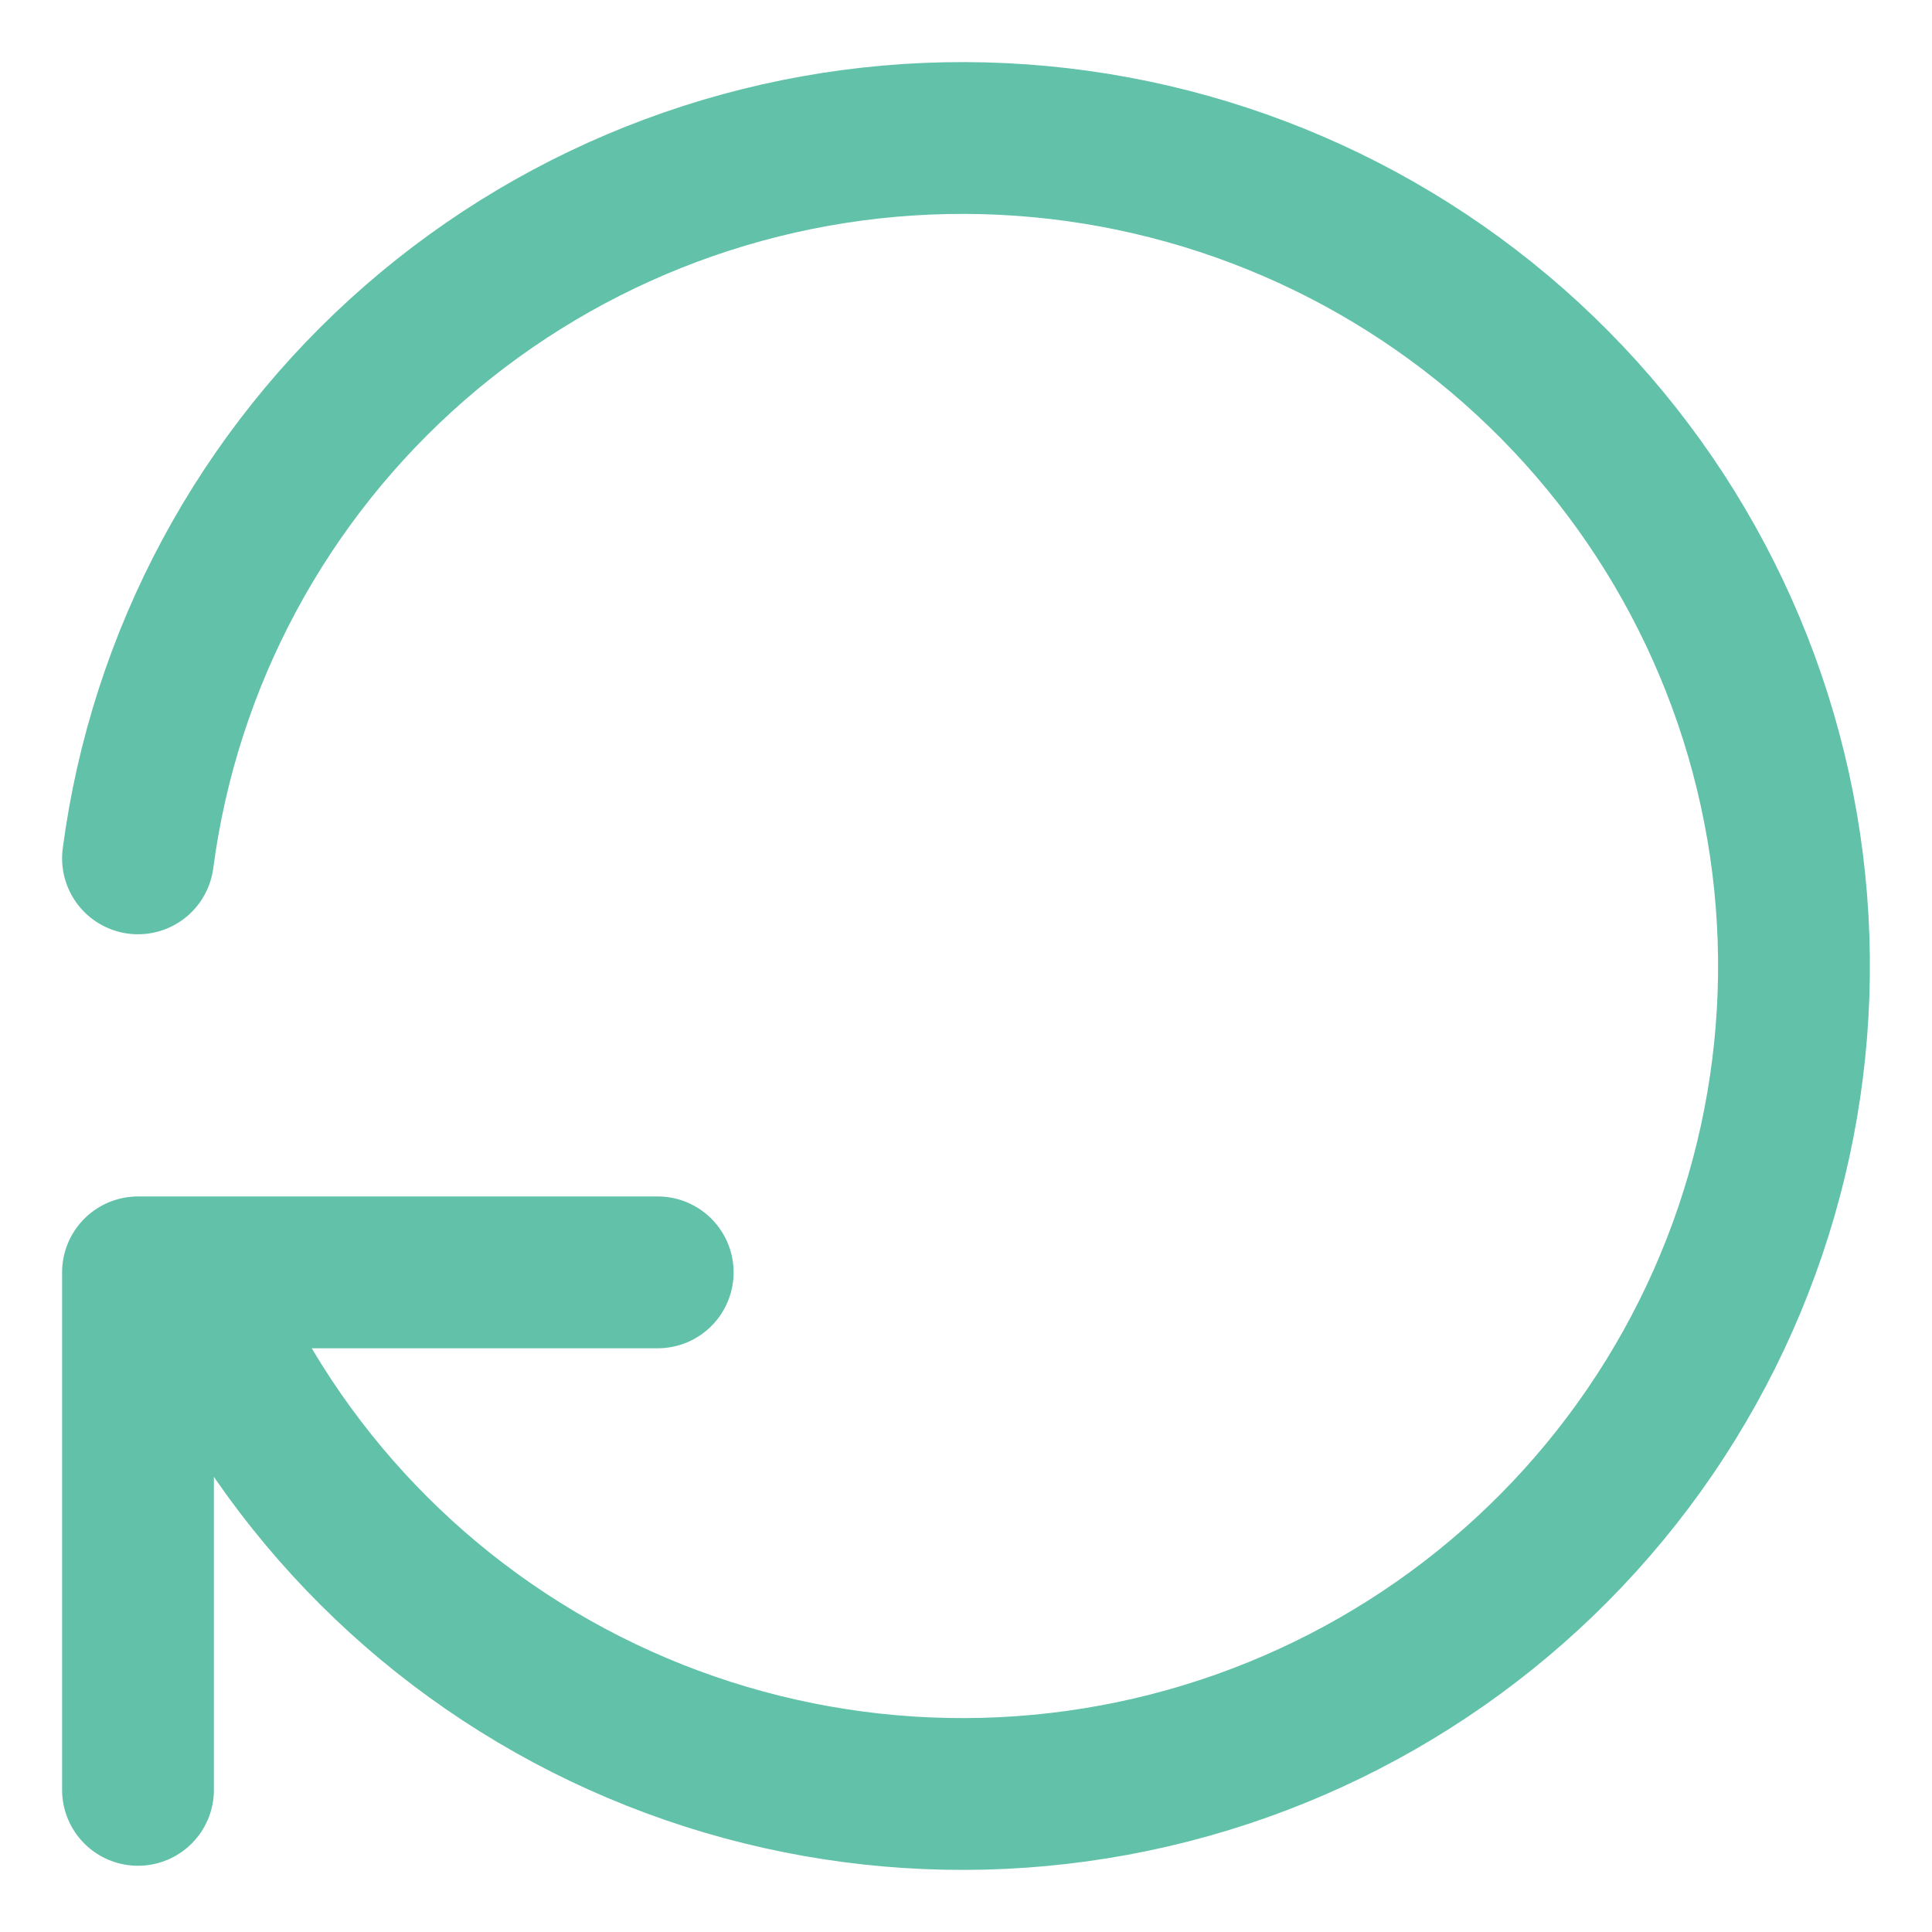 <svg width="28" height="28" viewBox="0 0 28 28" fill="none" xmlns="http://www.w3.org/2000/svg">
<path d="M2 12.44C2.381 9.547 3.808 6.89 6.014 4.968C8.22 3.047 11.054 1.991 13.985 2C16.916 2.009 19.743 3.081 21.938 5.016C24.132 6.951 25.543 9.615 25.907 12.512C26.27 15.408 25.562 18.336 23.913 20.75C22.264 23.163 19.789 24.895 16.95 25.622C14.111 26.349 11.104 26.02 8.491 24.699C5.878 23.377 3.838 21.152 2.753 18.44M2 25.94V18.44H9.532" stroke="#61C1A9" stroke-width="2.2" stroke-linecap="round" stroke-linejoin="round"/>
</svg>
